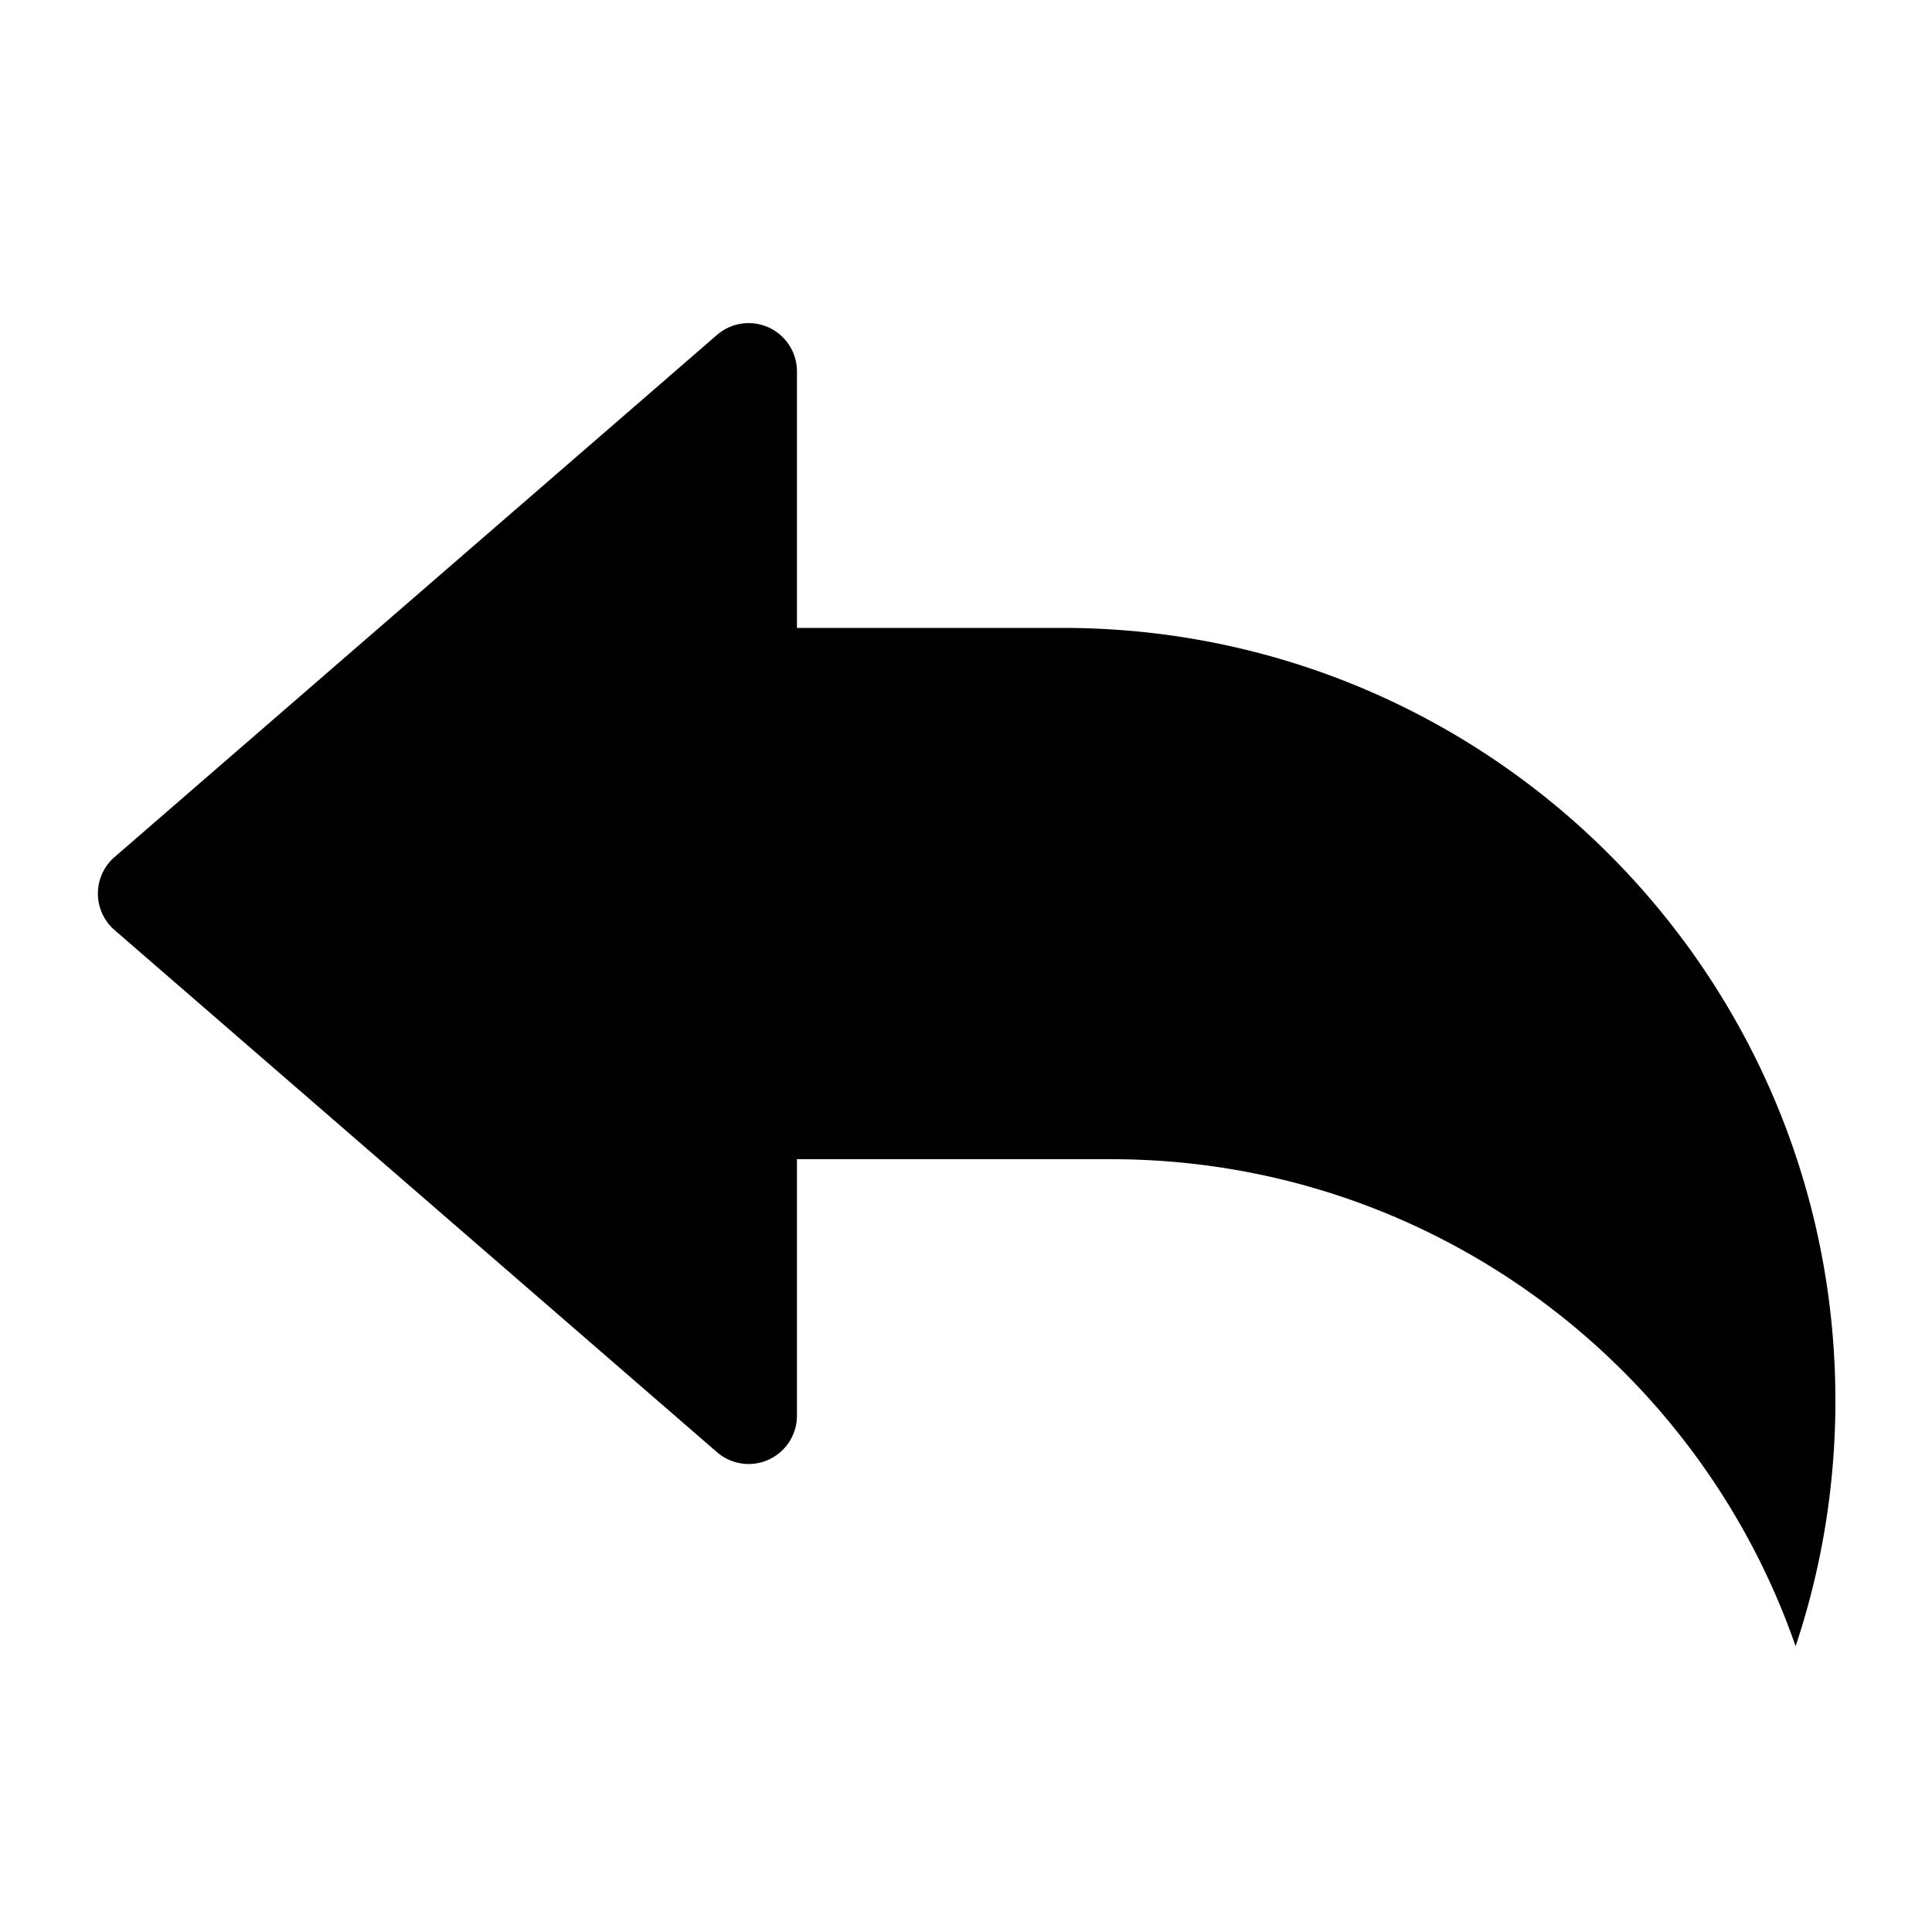 <?xml version="1.0" standalone="no"?><!DOCTYPE svg PUBLIC "-//W3C//DTD SVG 1.1//EN" "http://www.w3.org/Graphics/SVG/1.1/DTD/svg11.dtd"><svg class="icon" width="16px" height="16.00px" viewBox="0 0 1024 1024" version="1.1" xmlns="http://www.w3.org/2000/svg"><path d="M422.4 750.336a25.6 25.6 0 0 1-42.368 19.354L60.723 492.954a25.6 25.6 0 0 1 0-38.707l319.309-276.736a25.6 25.6 0 0 1 42.368 19.354V332.8H563.2c223.514 0 405.248 179.046 409.523 401.536L972.8 742.4c0 45.491-7.424 89.267-21.094 130.125C899.584 722.253 756.787 614.4 588.8 614.4h-166.4z" /></svg>